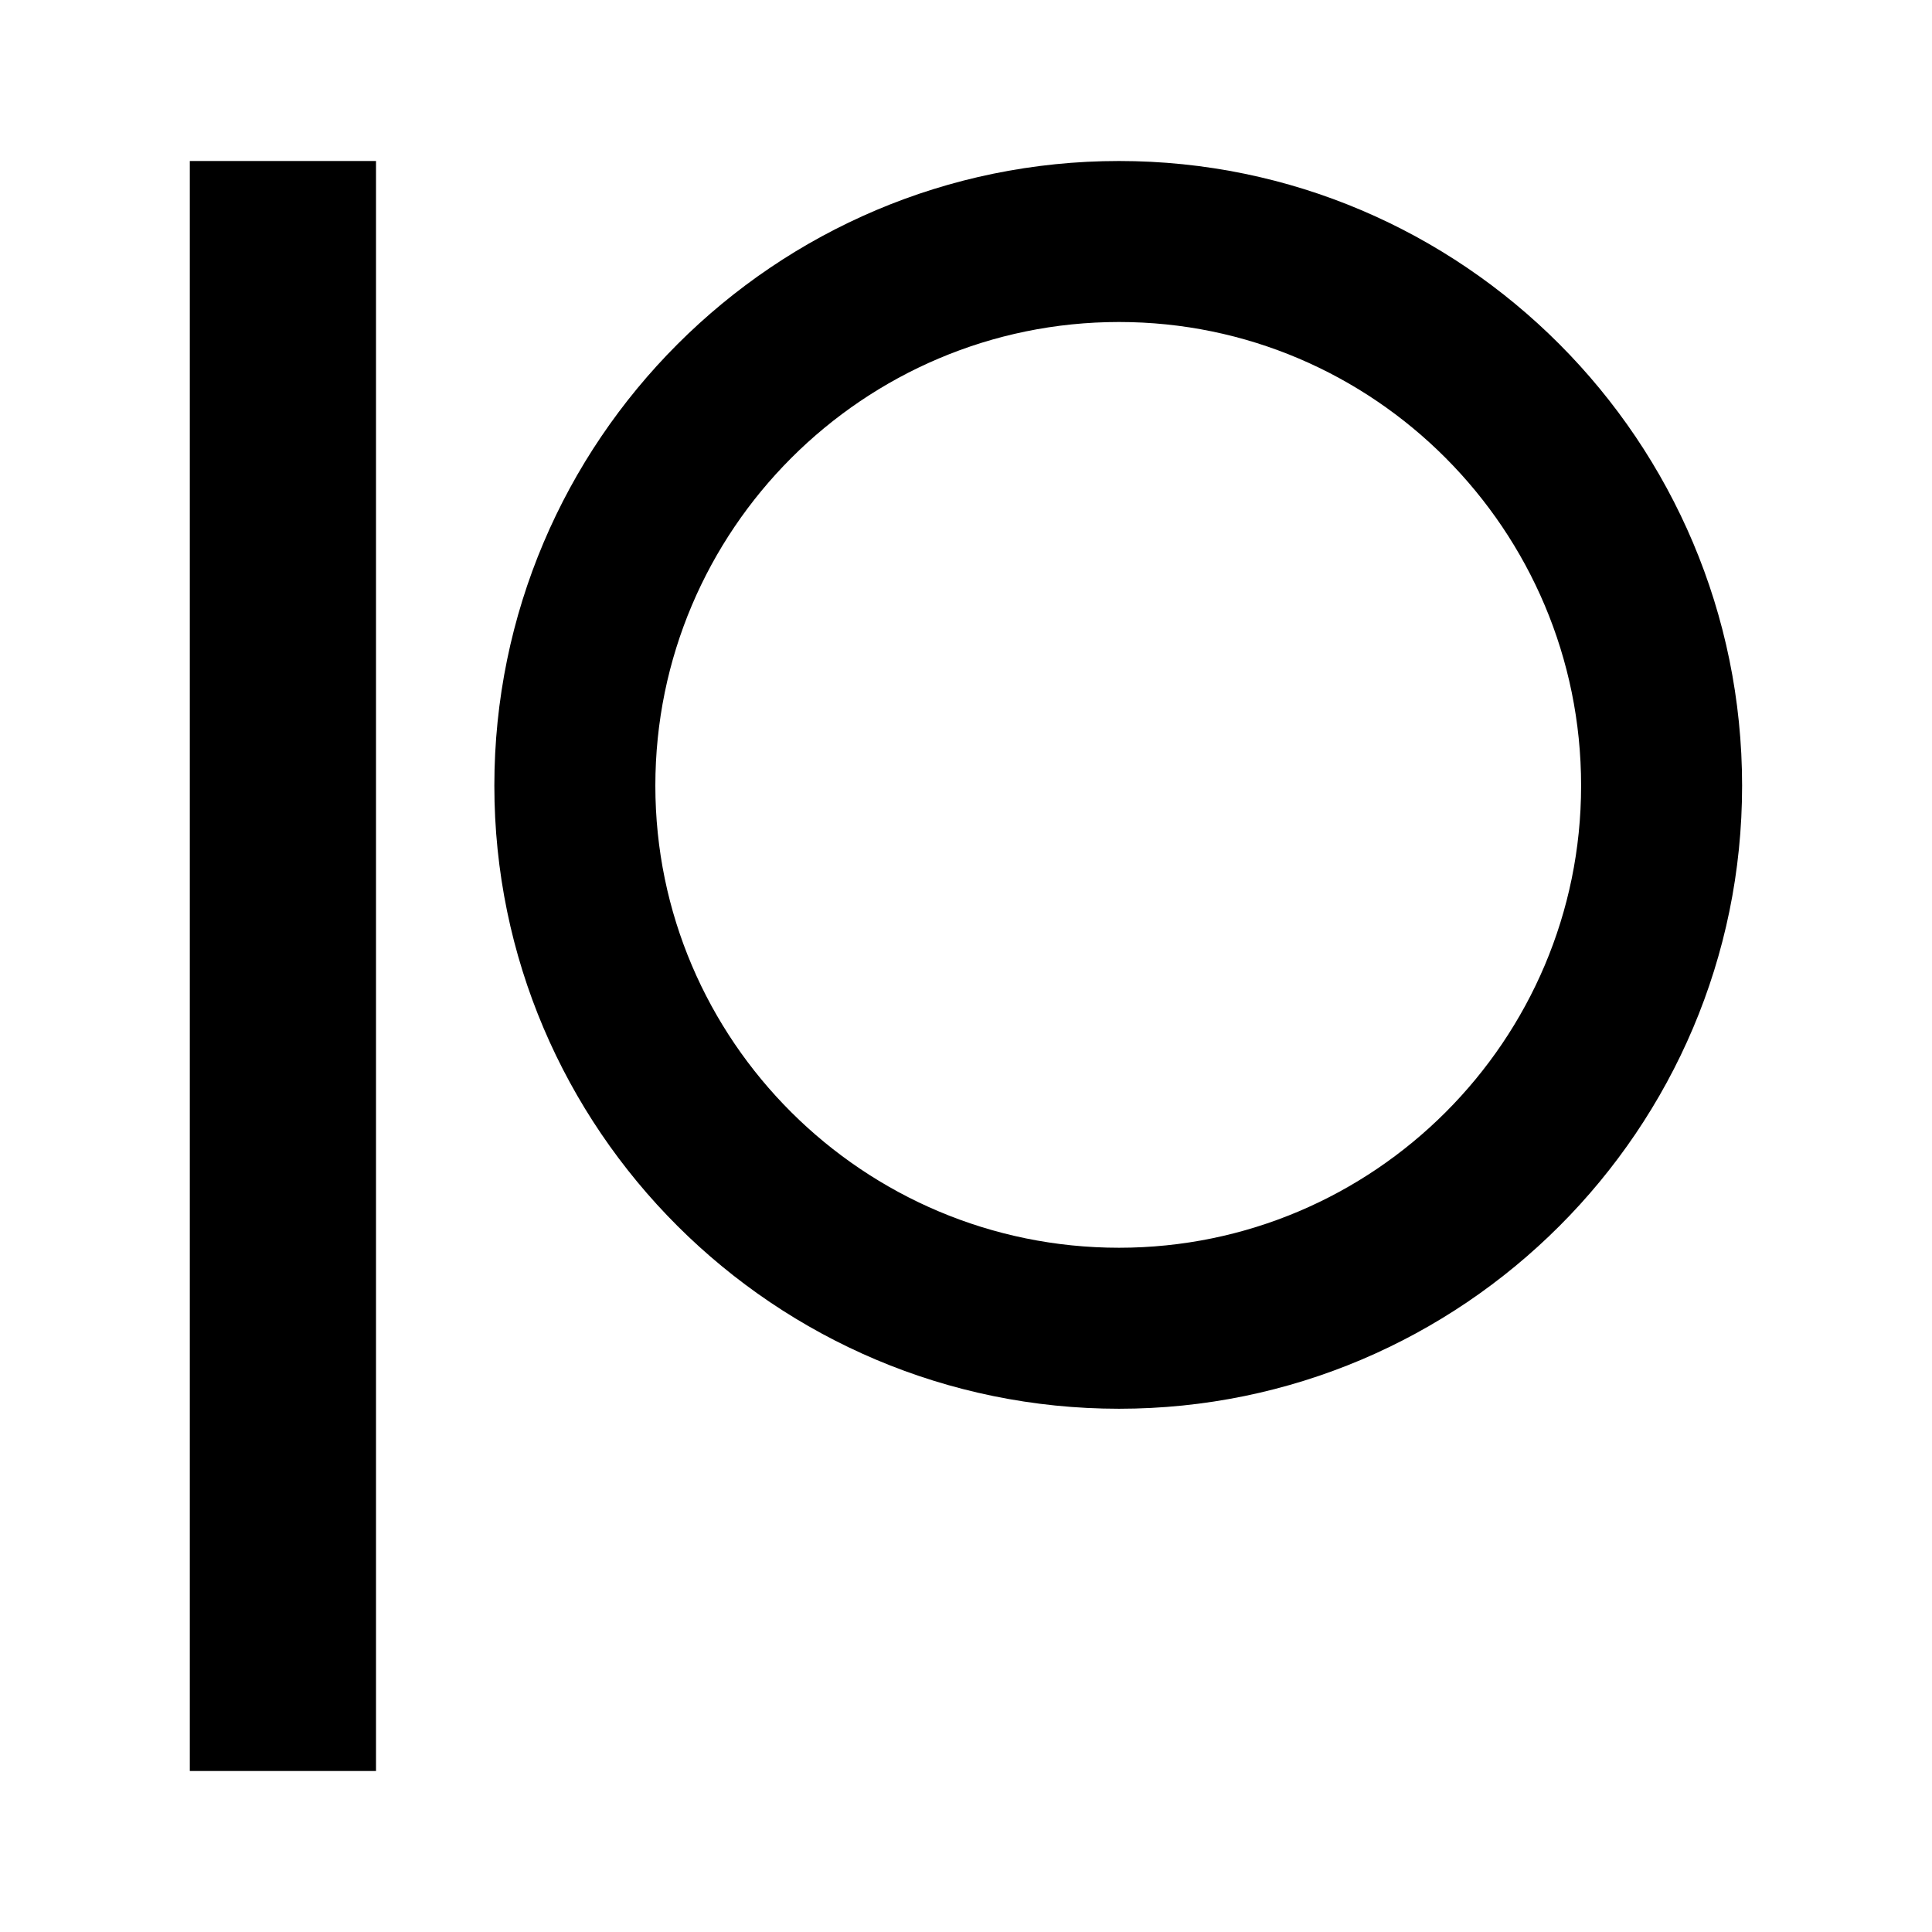 <?xml version="1.0" encoding="utf-8"?>
<!-- Generator: Adobe Illustrator 16.0.0, SVG Export Plug-In . SVG Version: 6.00 Build 0)  -->
<!DOCTYPE svg PUBLIC "-//W3C//DTD SVG 1.1//EN" "http://www.w3.org/Graphics/SVG/1.1/DTD/svg11.dtd">
<svg version="1.1" id="Layer_1" xmlns="http://www.w3.org/2000/svg" xmlns:xlink="http://www.w3.org/1999/xlink" x="0px" y="0px"
	 width="24px" height="24px" viewBox="0 0 24 24" enable-background="new 0 0 24 24" xml:space="preserve">
<path d="M4.671,22H2.358V2h2.313V22z M13.901,17.5c-4.279,0-7.76-3.473-7.76-7.74c0-4.279,3.481-7.76,7.76-7.76
	c4.268,0,7.74,3.481,7.74,7.76C21.642,14.027,18.169,17.5,13.901,17.5z M13.901,4c-3.176,0-5.76,2.584-5.76,5.76
	c0,3.165,2.584,5.74,5.76,5.74c3.165,0,5.74-2.575,5.74-5.74C19.642,6.584,17.066,4,13.901,4z"/>
</svg>
